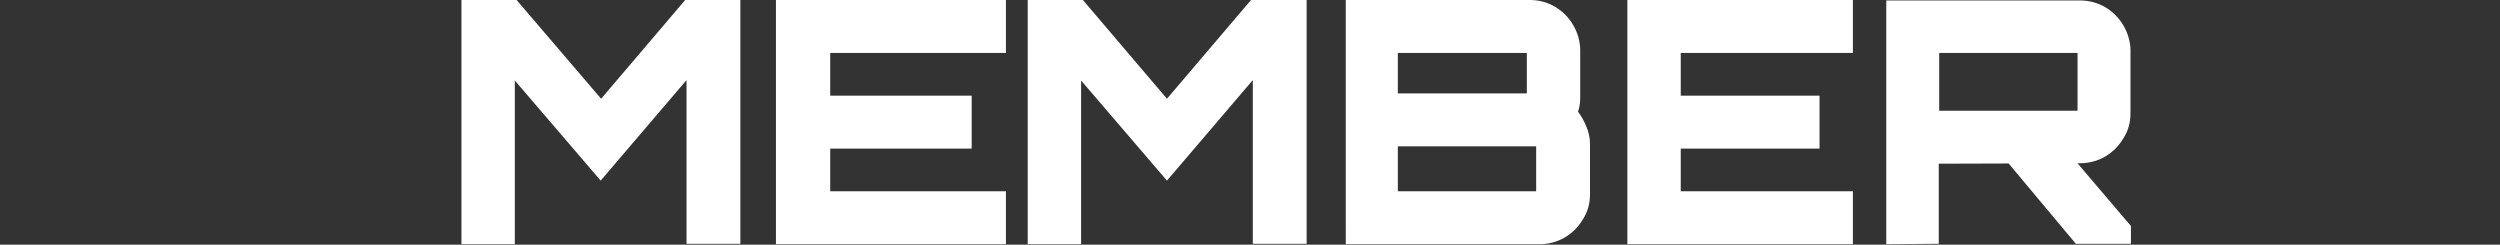 <?xml version="1.0" encoding="utf-8"?>
<!-- Generator: Adobe Illustrator 25.4.1, SVG Export Plug-In . SVG Version: 6.00 Build 0)  -->
<svg version="1.1" id="レイヤー_1" xmlns="http://www.w3.org/2000/svg" xmlns:xlink="http://www.w3.org/1999/xlink" x="0px"
	 y="0px" viewBox="0 0 562 55" style="enable-background:new 0 0 562 55;" xml:space="preserve">
<rect x="0" y="0" width="562" height="55" fill="#333333" stroke="none"/>
<style type="text/css">
	.st0{fill:#FFFFFF;}
</style>
<g id="midashi" transform="translate(262.629 -7.419) rotate(90)">
	<g id="MEMBER" transform="translate(9.419 205.897) rotate(-90)">
		<path id="パス_433" class="st0" d="M97.3-2L78.4,20.2L59.4-2H47v54.9h12V16.1l19.3,22.5l19.3-22.6v36.8h12.1V-2H97.3z"/>
		<path id="パス_434" class="st0" d="M117.7-2v54.9h51.7V41h-39.5v-9.6h31.8V19.5h-31.8V9.9h39.5V-2H117.7z"/>
		<path id="パス_435" class="st0" d="M224.5-2l-18.9,22.2L186.7-2h-12.4v54.9h12V16.1l19.3,22.5l19.3-22.6v36.8H237V-2H224.5z"/>
		<g id="グループ_215">
			<g>
				<g id="グループ_214">
					<path id="パス_436" class="st0" d="M245.7-2h41.5c2,0,3.9,0.5,5.6,1.5c1.7,1,3.1,2.4,4.1,4.1c1,1.7,1.6,3.7,1.6,5.7v10.3
						c0,0.6,0,1.2-0.1,1.9c-0.1,0.6-0.2,1.1-0.4,1.6c0.8,1,1.4,2.2,1.9,3.4c0.5,1.2,0.8,2.5,0.8,3.8v11.4c0,2-0.5,3.9-1.6,5.6
						c-1,1.7-2.4,3.1-4.1,4.1c-1.7,1-3.7,1.5-5.7,1.5h-43.5V-2z M286.5,9.9h-29V19h29V9.9z M288.6,30.9h-31.1V41h31.1V30.9z"/>
					<path id="パス_437" class="st0" d="M309.1,52.9V-2h50.7V9.9h-38.7v9.6h31.2v11.9h-31.2V41h38.7v11.9H309.1z"/>
					<path id="パス_438" class="st0" d="M367.3,52.9V-1.9h43.5c2,0,4,0.5,5.7,1.5c1.7,1,3.1,2.4,4.1,4.1c1,1.7,1.6,3.7,1.6,5.6
						v14.2c0,2-0.5,3.9-1.6,5.6c-1,1.7-2.4,3.1-4.1,4.1c-1.7,1-3.7,1.5-5.7,1.5l-31.7,0.1v18L367.3,52.9z M410.3,9.9h-31.1v13h31.1
						V9.9z M410,52.9l-15.9-19h15.5l12.7,14.9v4H410z"/>
				</g>
			</g>
		</g>
	</g>
</g>
</svg>
